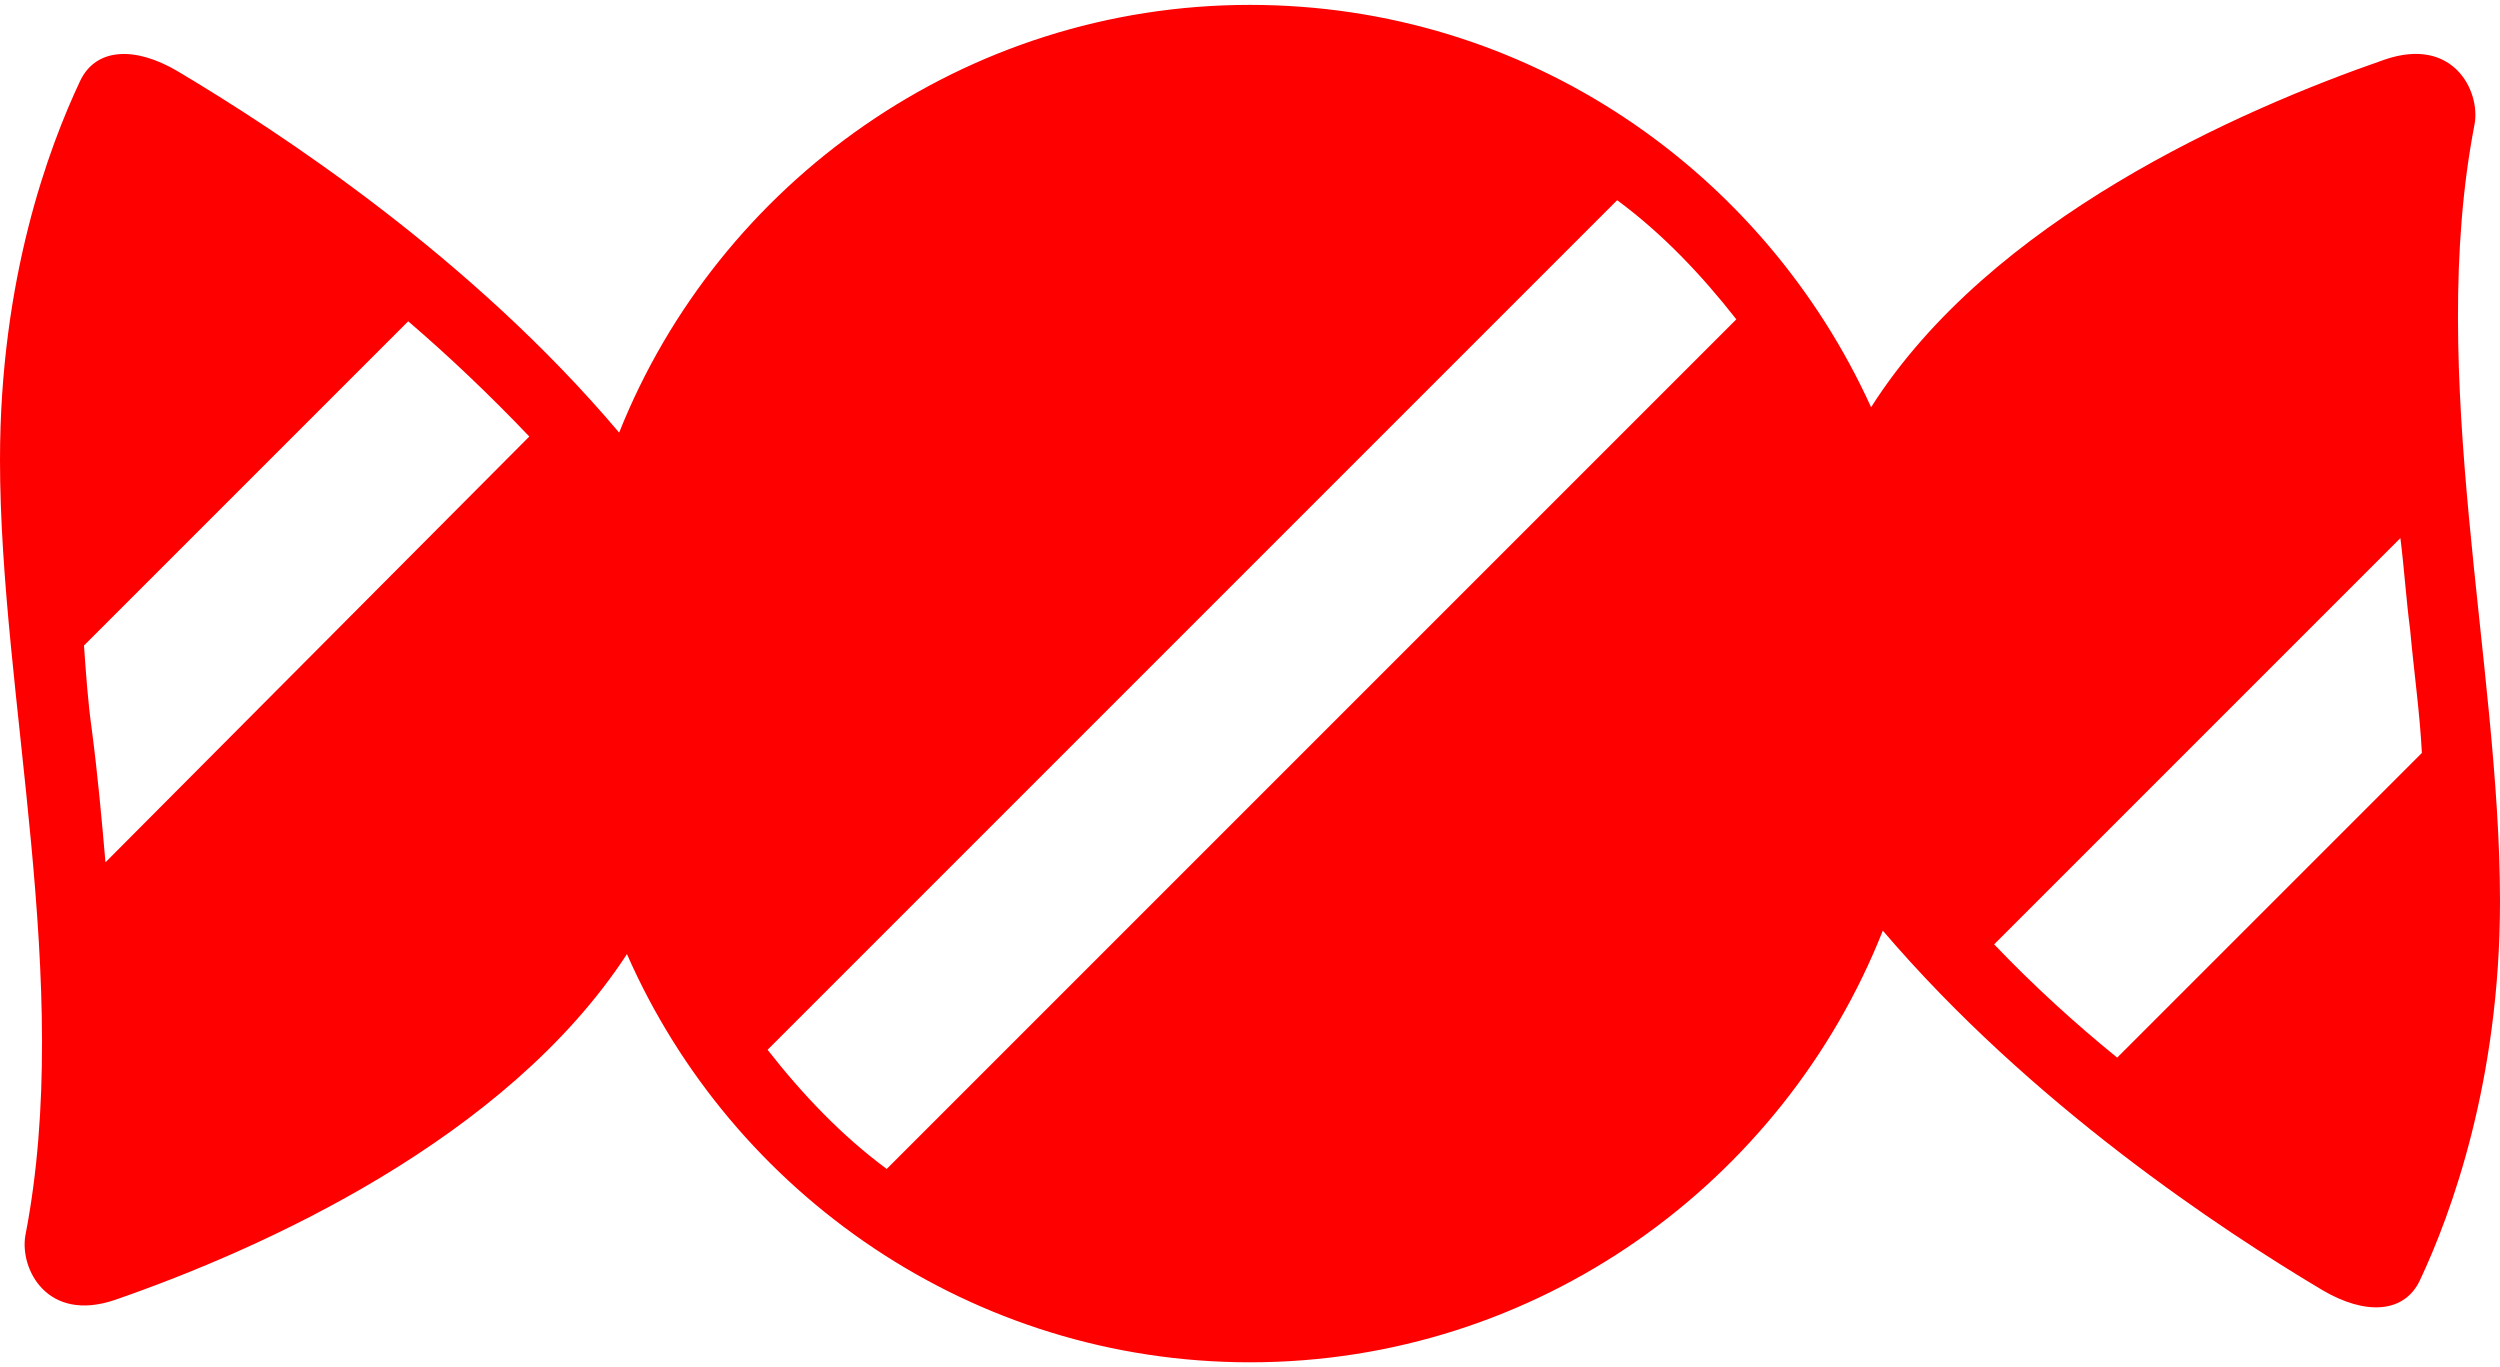 <?xml version="1.0" encoding="utf-8"?>
<!-- Generator: Adobe Illustrator 23.0.1, SVG Export Plug-In . SVG Version: 6.00 Build 0)  -->
<svg version="1.1" id="レイヤー_1" xmlns="http://www.w3.org/2000/svg" xmlns:xlink="http://www.w3.org/1999/xlink" x="0px"
	 y="0px" viewBox="0 0 128 69.5" style="enable-background:new 0 0 128 69.5;" xml:space="preserve" preserveAspectRatio="xMinYMid" width="128" height="70">
<style type="text/css">
	.st0{fill:#FF0000;}
</style>
<g>
	<path class="st0" d="M126.7,6.1c0.3-1.7-1.1-4.5-4.6-3.3c-7.5,2.6-20.2,8.2-26.3,17.8C90.3,8.5,78.2,0,64,0
		C49.4,0,36.8,9.1,31.7,21.9c-7.6-9-17.4-15.4-22.6-18.5c-2.2-1.3-4.2-1.2-5,0.5C2.5,7.3,0,14,0,23.3c0,12.1,3.8,26.8,1.3,39.7
		c-0.3,1.7,1.1,4.5,4.6,3.3c7.5-2.6,20-8.2,26.2-17.7C37.5,60.9,49.8,69.5,64,69.5c14.7,0,27.3-9.2,32.4-22.1
		c7.6,8.9,17.3,15.3,22.5,18.4c2.2,1.3,4.2,1.2,5-0.5c1.6-3.4,4.1-10.2,4.1-19.4C128,33.7,124.2,19,126.7,6.1z M5.4,43.9
		c-0.2-2.3-0.4-4.5-0.7-6.8c-0.2-1.4-0.3-2.9-0.4-4.3l16.6-16.6c2.1,1.8,4.2,3.8,6.2,5.9L5.4,43.9z M45.4,59.6
		c-2.3-1.7-4.3-3.8-6.1-6.1L82.8,10c2.3,1.7,4.3,3.8,6.1,6.1L45.4,59.6z M108.4,53.9c-2.1-1.7-4.3-3.7-6.3-5.8l20.8-20.8
		c0.2,1.6,0.3,3.2,0.5,4.7c0.2,2.2,0.5,4.3,0.6,6.3L108.4,53.9z"/>
</g>
</svg>
